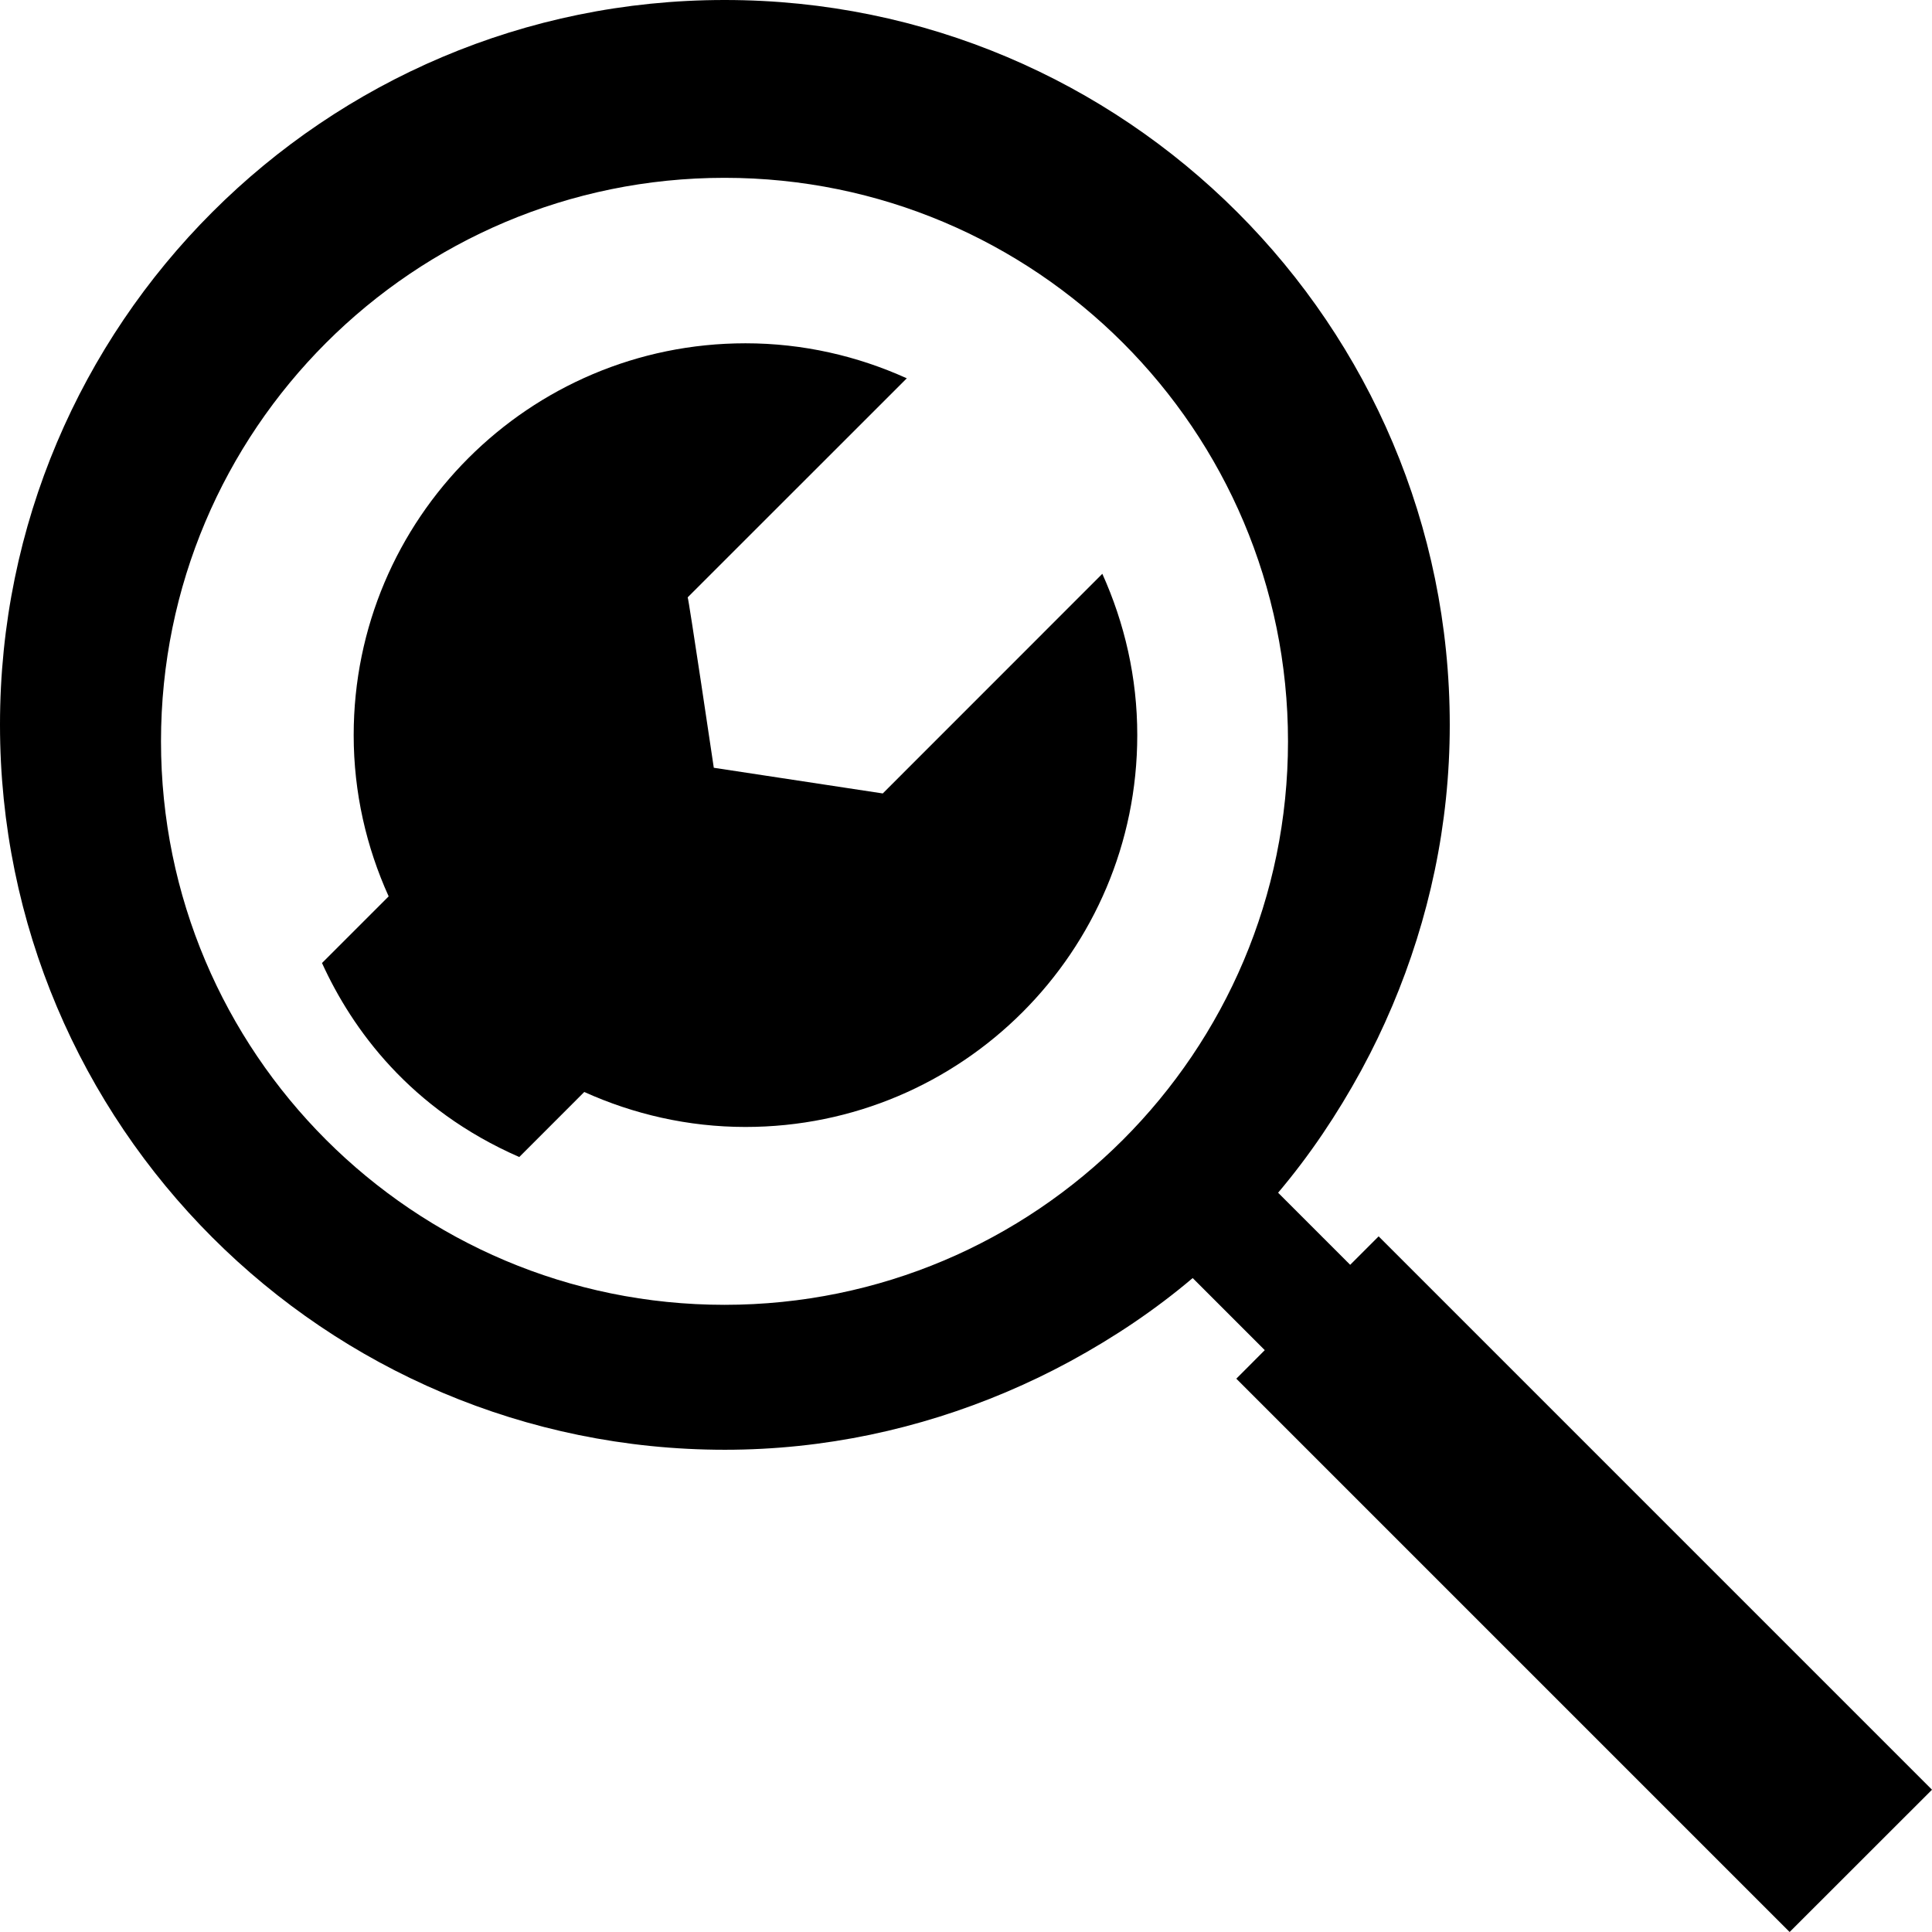 <?xml version="1.0" ?><!DOCTYPE svg  PUBLIC '-//W3C//DTD SVG 1.1//EN'  'http://www.w3.org/Graphics/SVG/1.1/DTD/svg11.dtd'><svg enable-background="new 0 0 48 48" height="48px" id="Layer_3" version="1.1" viewBox="0 0 48 48" width="48px" xml:space="preserve" xmlns="http://www.w3.org/2000/svg" xmlns:xlink="http://www.w3.org/1999/xlink"><g><path d="M34.252,30.717l-0.707,0.707l-1.791-1.791c0.789-0.932,1.472-1.953,2.061-3.031c0.01-0.018,0.019-0.035,0.028-0.053   c0.268-0.494,0.512-1.002,0.733-1.523c0.006-0.012,0.011-0.023,0.016-0.036c0.908-2.148,1.427-4.5,1.427-6.979   C36.019,8.064,27.955,0,18.009,0c-0.001,0-0.003,0-0.004,0C18.003,0,18.001,0,18,0C8.059,0,0,8.06,0,18c0,0.001,0,0.003,0,0.005   c0,0.001,0,0.003,0,0.004c0,9.945,8.063,18.01,18.009,18.01c2.479,0,4.832-0.52,6.979-1.428c0.012-0.004,0.024-0.01,0.037-0.016   c0.521-0.221,1.028-0.465,1.522-0.732c0.018-0.01,0.036-0.02,0.054-0.029c1.079-0.588,2.1-1.271,3.031-2.061l1.791,1.791   l-0.707,0.709L44.463,48L48,44.465L34.252,30.717z M18,32.418c-7.732,0-14-6.268-14-14c0-7.732,6.268-14,14-14   c7.732,0,14,6.268,14,14C32,26.15,25.732,32.418,18,32.418z"/><path d="M27.387,14.256l-5.455,5.457l-4.198-0.638c0,0-0.631-4.252-0.649-4.234l5.444-5.442c-1.225-0.554-2.577-0.87-4.008-0.87   c-5.375,0-9.734,4.358-9.734,9.735c0,1.43,0.316,2.784,0.869,4.006L8,23.926c0.748,1.643,2.187,3.633,4.901,4.82l1.615-1.616   c1.221,0.551,2.577,0.869,4.004,0.869c5.377,0,9.735-4.358,9.735-9.735C28.256,16.833,27.939,15.482,27.387,14.256z"/></g></svg>